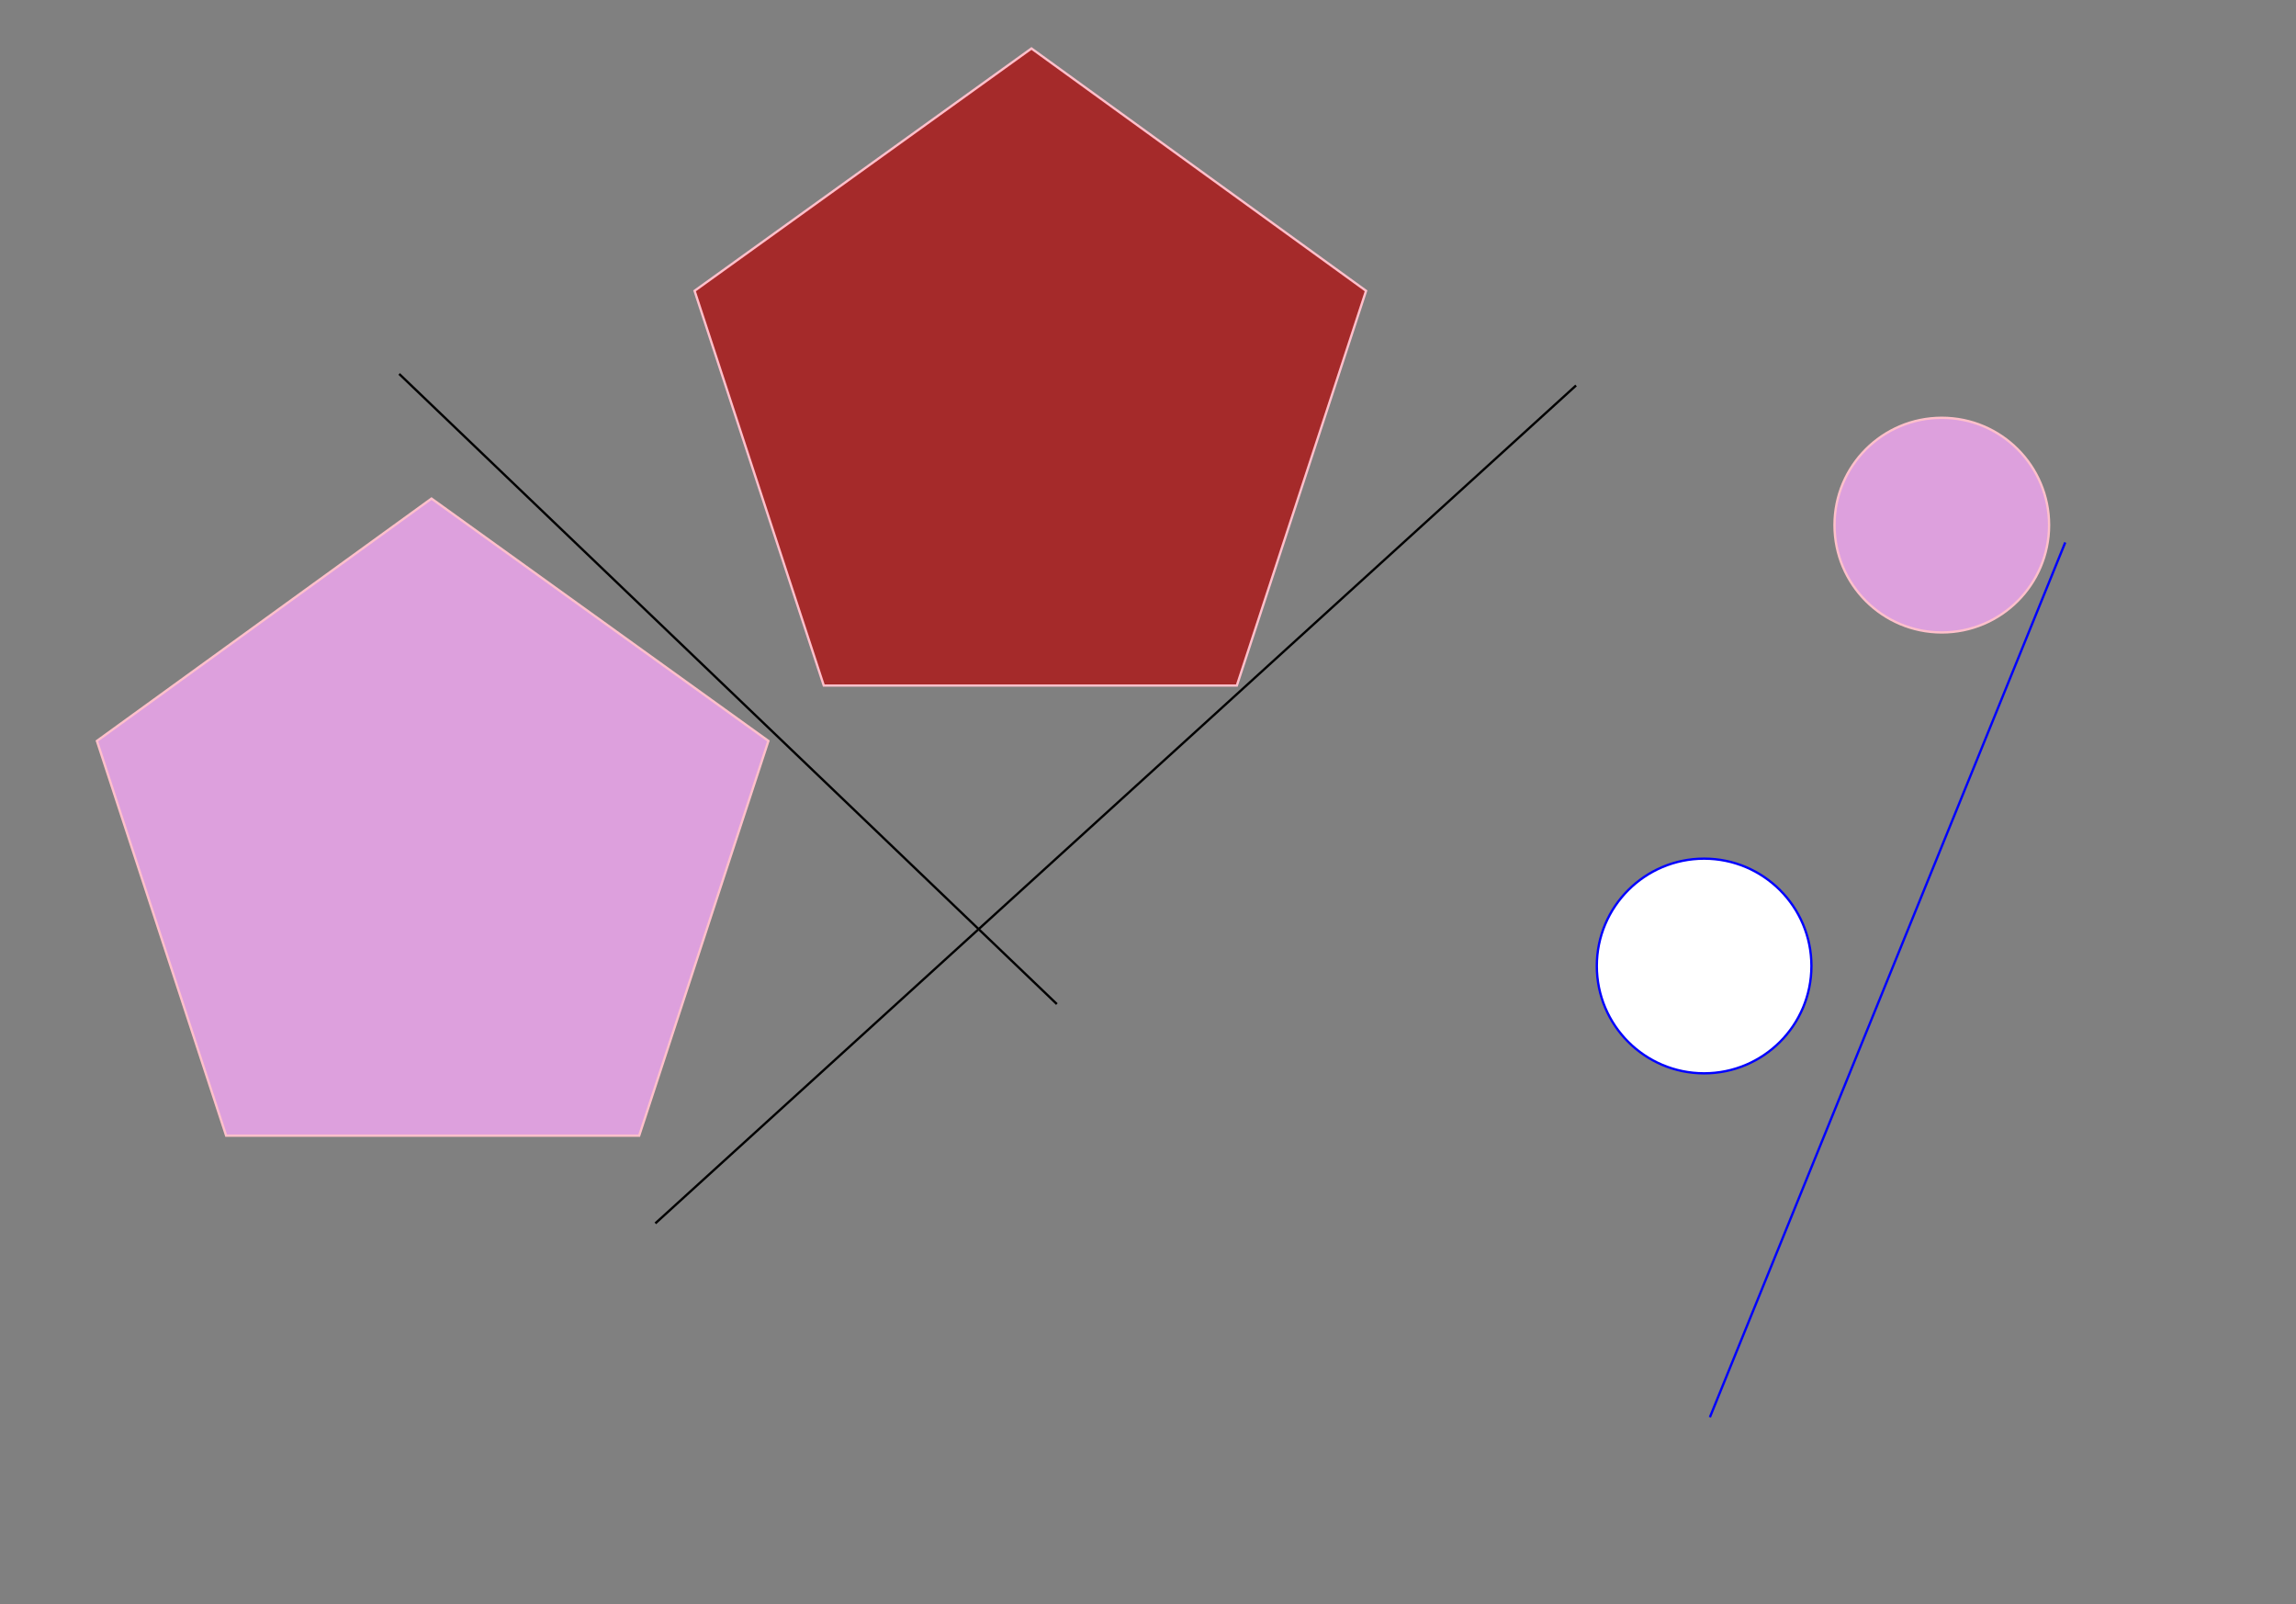 <?xml version="1.0" encoding="utf-8" ?>
<svg baseProfile="full" height="695px" version="1.1" width="995px" xmlns="http://www.w3.org/2000/svg" xmlns:ev="http://www.w3.org/2001/xml-events" xmlns:xlink="http://www.w3.org/1999/xlink"><rect width="100%" height="100%" fill="#808080" stroke="none"/><defs /><line stroke="#000000" x1="173" x2="458" y1="162" y2="435" /><line stroke="#000000" x1="683" x2="284" y1="167" y2="530" /><line stroke="#0000FF" x1="895" x2="741" y1="235" y2="614" /><ellipse cx="738.5" cy="418.5" fill="#FFFFFF" rx="46.5" ry="46.5" stroke="#0000FF" stroke-width="1" /><ellipse cx="511.5" cy="200.5" fill="#FFFFFF" rx="46.5" ry="46.5" stroke="#FFC0CB" stroke-width="1" /><ellipse cx="841.5" cy="227.5" fill="#DDA0DD" rx="46.5" ry="46.5" stroke="#FFC0CB" stroke-width="1" /><polygon fill="#DDA0DD" points="187,216 333,321 277,492 98,492 42,321" stroke="#FFC0CB" stroke-width="1" /><polygon fill="#A52A2A" points="447,21 592,126 536,297 357,297 301,126" stroke="#FFC0CB" stroke-width="1" /></svg>